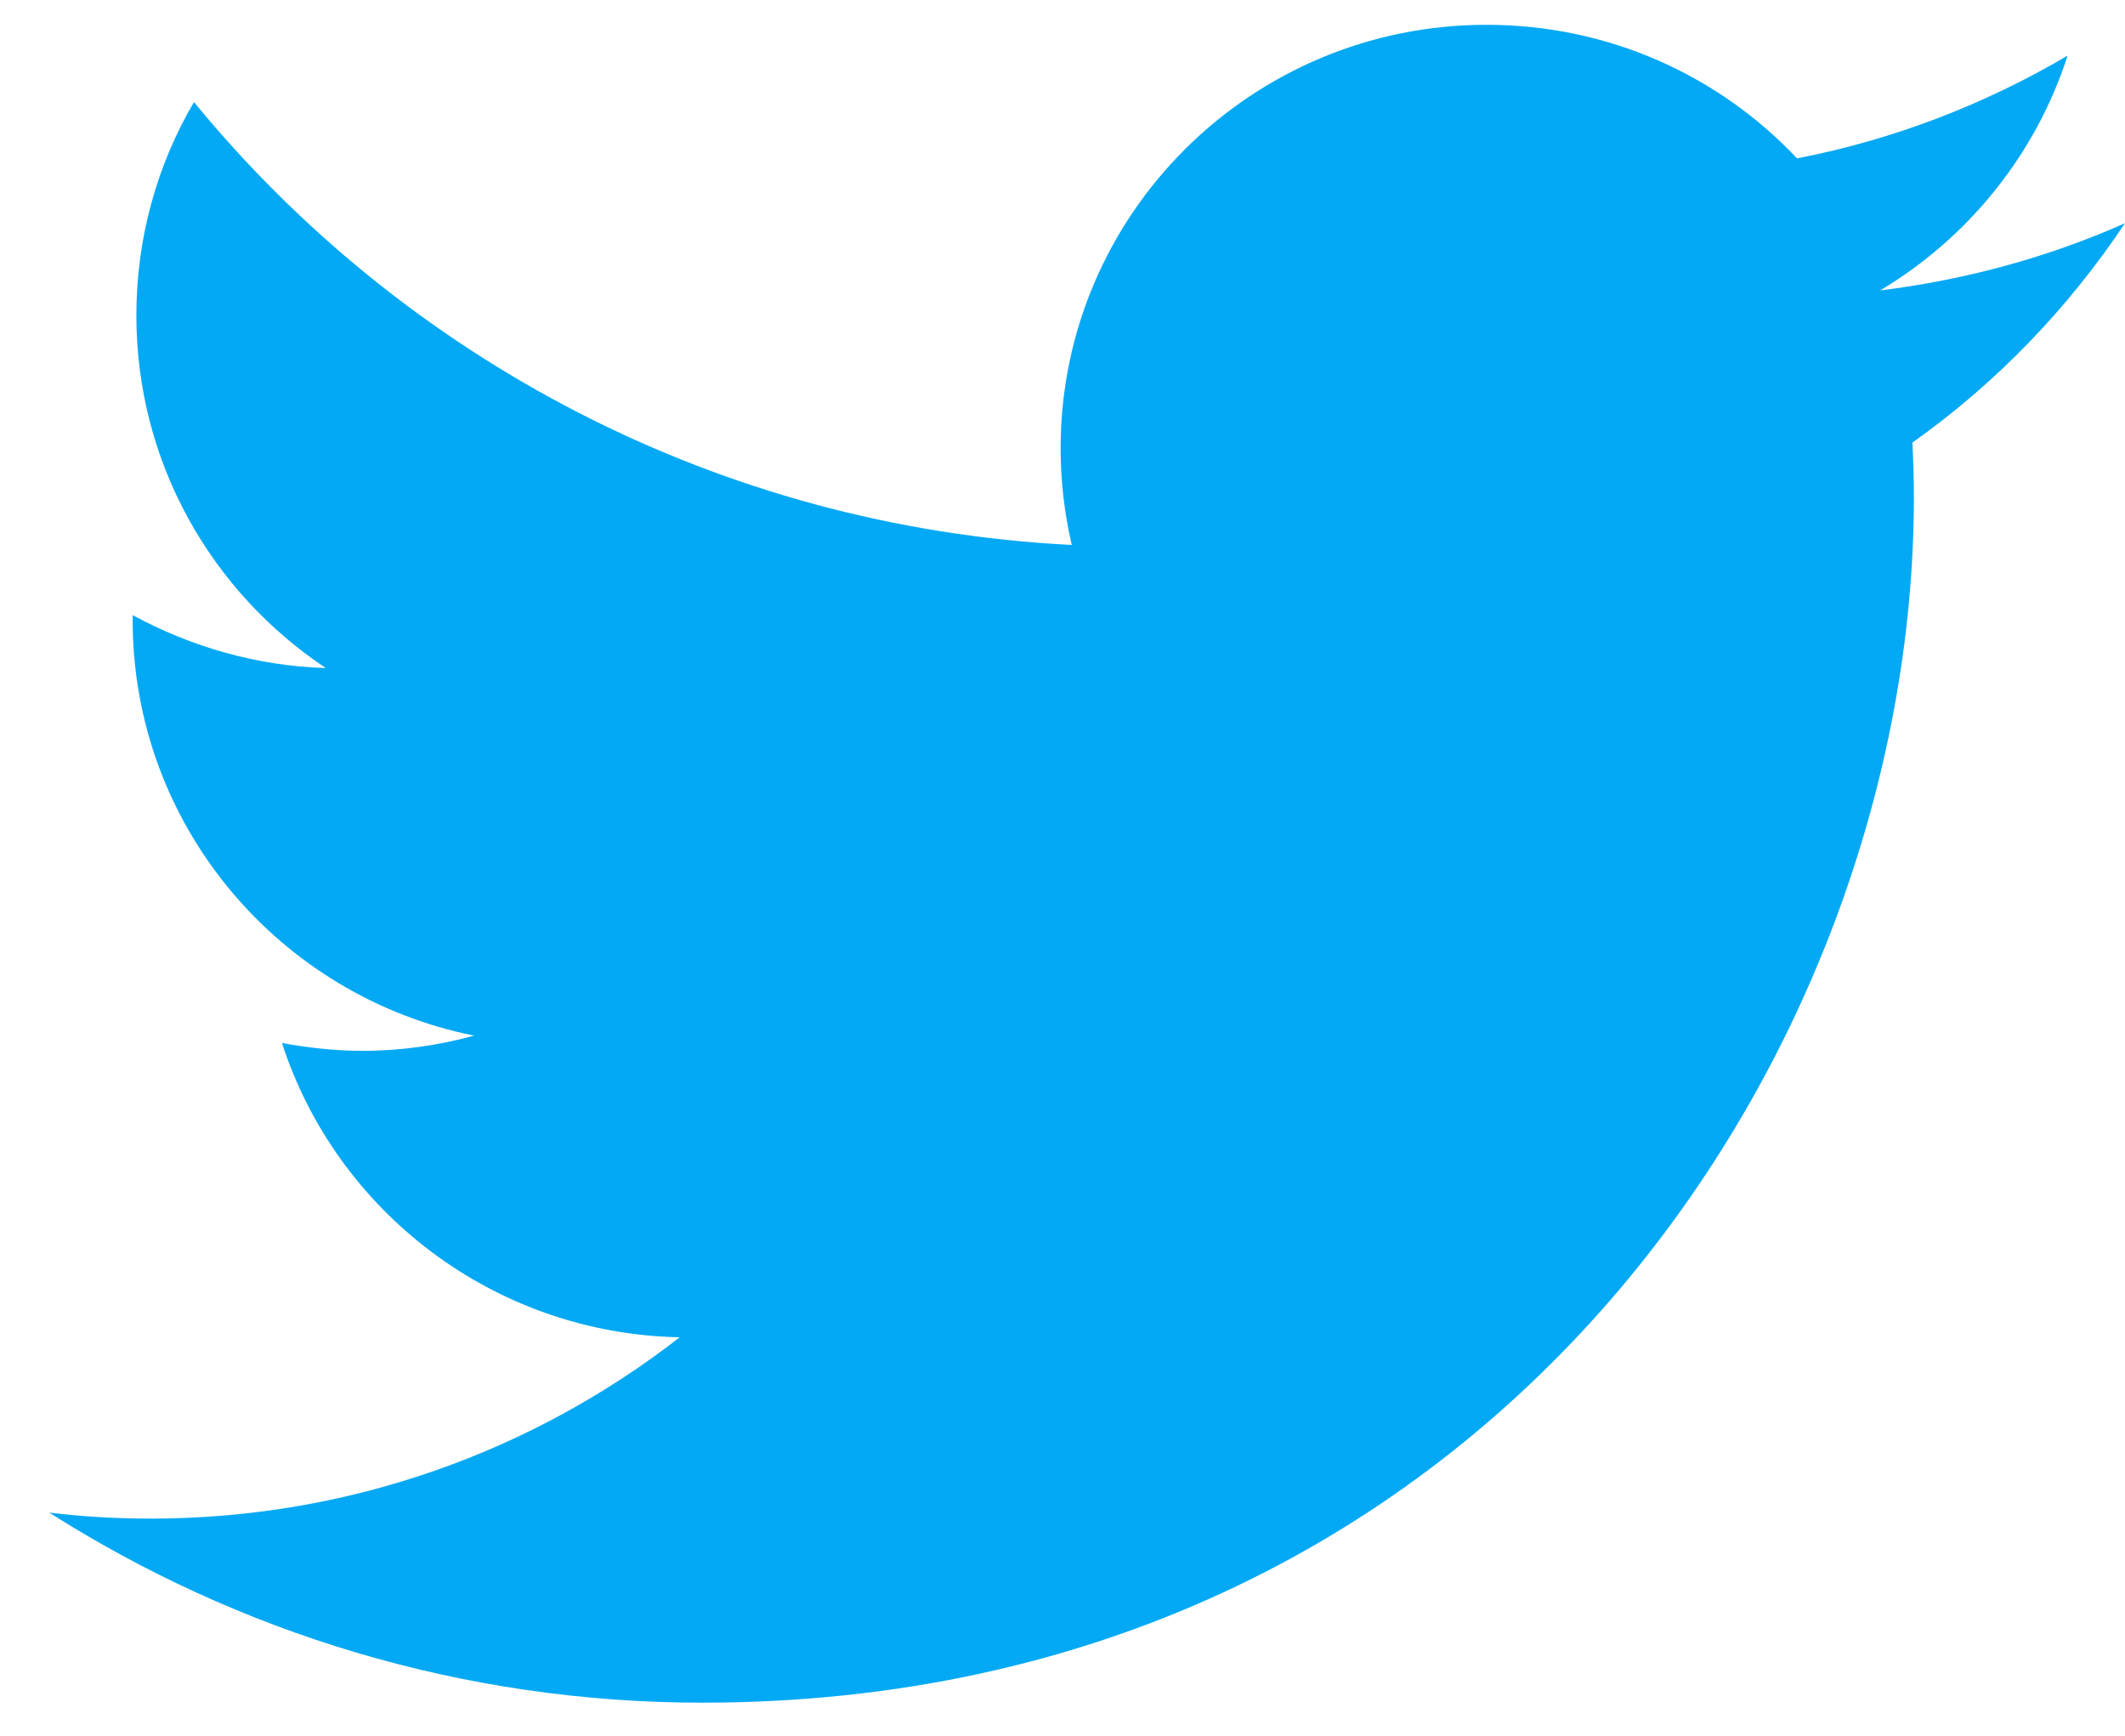 <svg width="60" height="49" viewBox="0 0 60 49" fill="none" xmlns="http://www.w3.org/2000/svg">
<path d="M60 6.301C57.846 7.258 55.53 7.896 53.086 8.199C55.571 6.719 57.482 4.359 58.379 1.571C56.054 2.938 53.479 3.942 50.739 4.471C48.551 2.144 45.43 0.7 41.973 0.7C35.331 0.7 29.947 6.054 29.947 12.656C29.947 13.59 30.056 14.5 30.261 15.384C20.269 14.881 11.407 10.114 5.478 2.882C4.436 4.649 3.85 6.719 3.85 8.903C3.85 13.053 5.968 16.707 9.198 18.859C7.227 18.799 5.371 18.248 3.746 17.366C3.746 17.402 3.746 17.456 3.746 17.507C3.746 23.307 7.892 28.137 13.388 29.236C12.384 29.512 11.322 29.666 10.228 29.666C9.452 29.666 8.695 29.577 7.962 29.445C9.493 34.185 13.932 37.649 19.192 37.752C15.076 40.953 9.893 42.871 4.257 42.871C3.284 42.871 2.331 42.816 1.39 42.701C6.715 46.084 13.038 48.067 19.825 48.067C41.94 48.067 54.039 29.845 54.039 14.038C54.039 13.52 54.022 13.004 53.998 12.494C56.358 10.822 58.393 8.711 60 6.301Z" fill="#03A9F4"/>
</svg>
